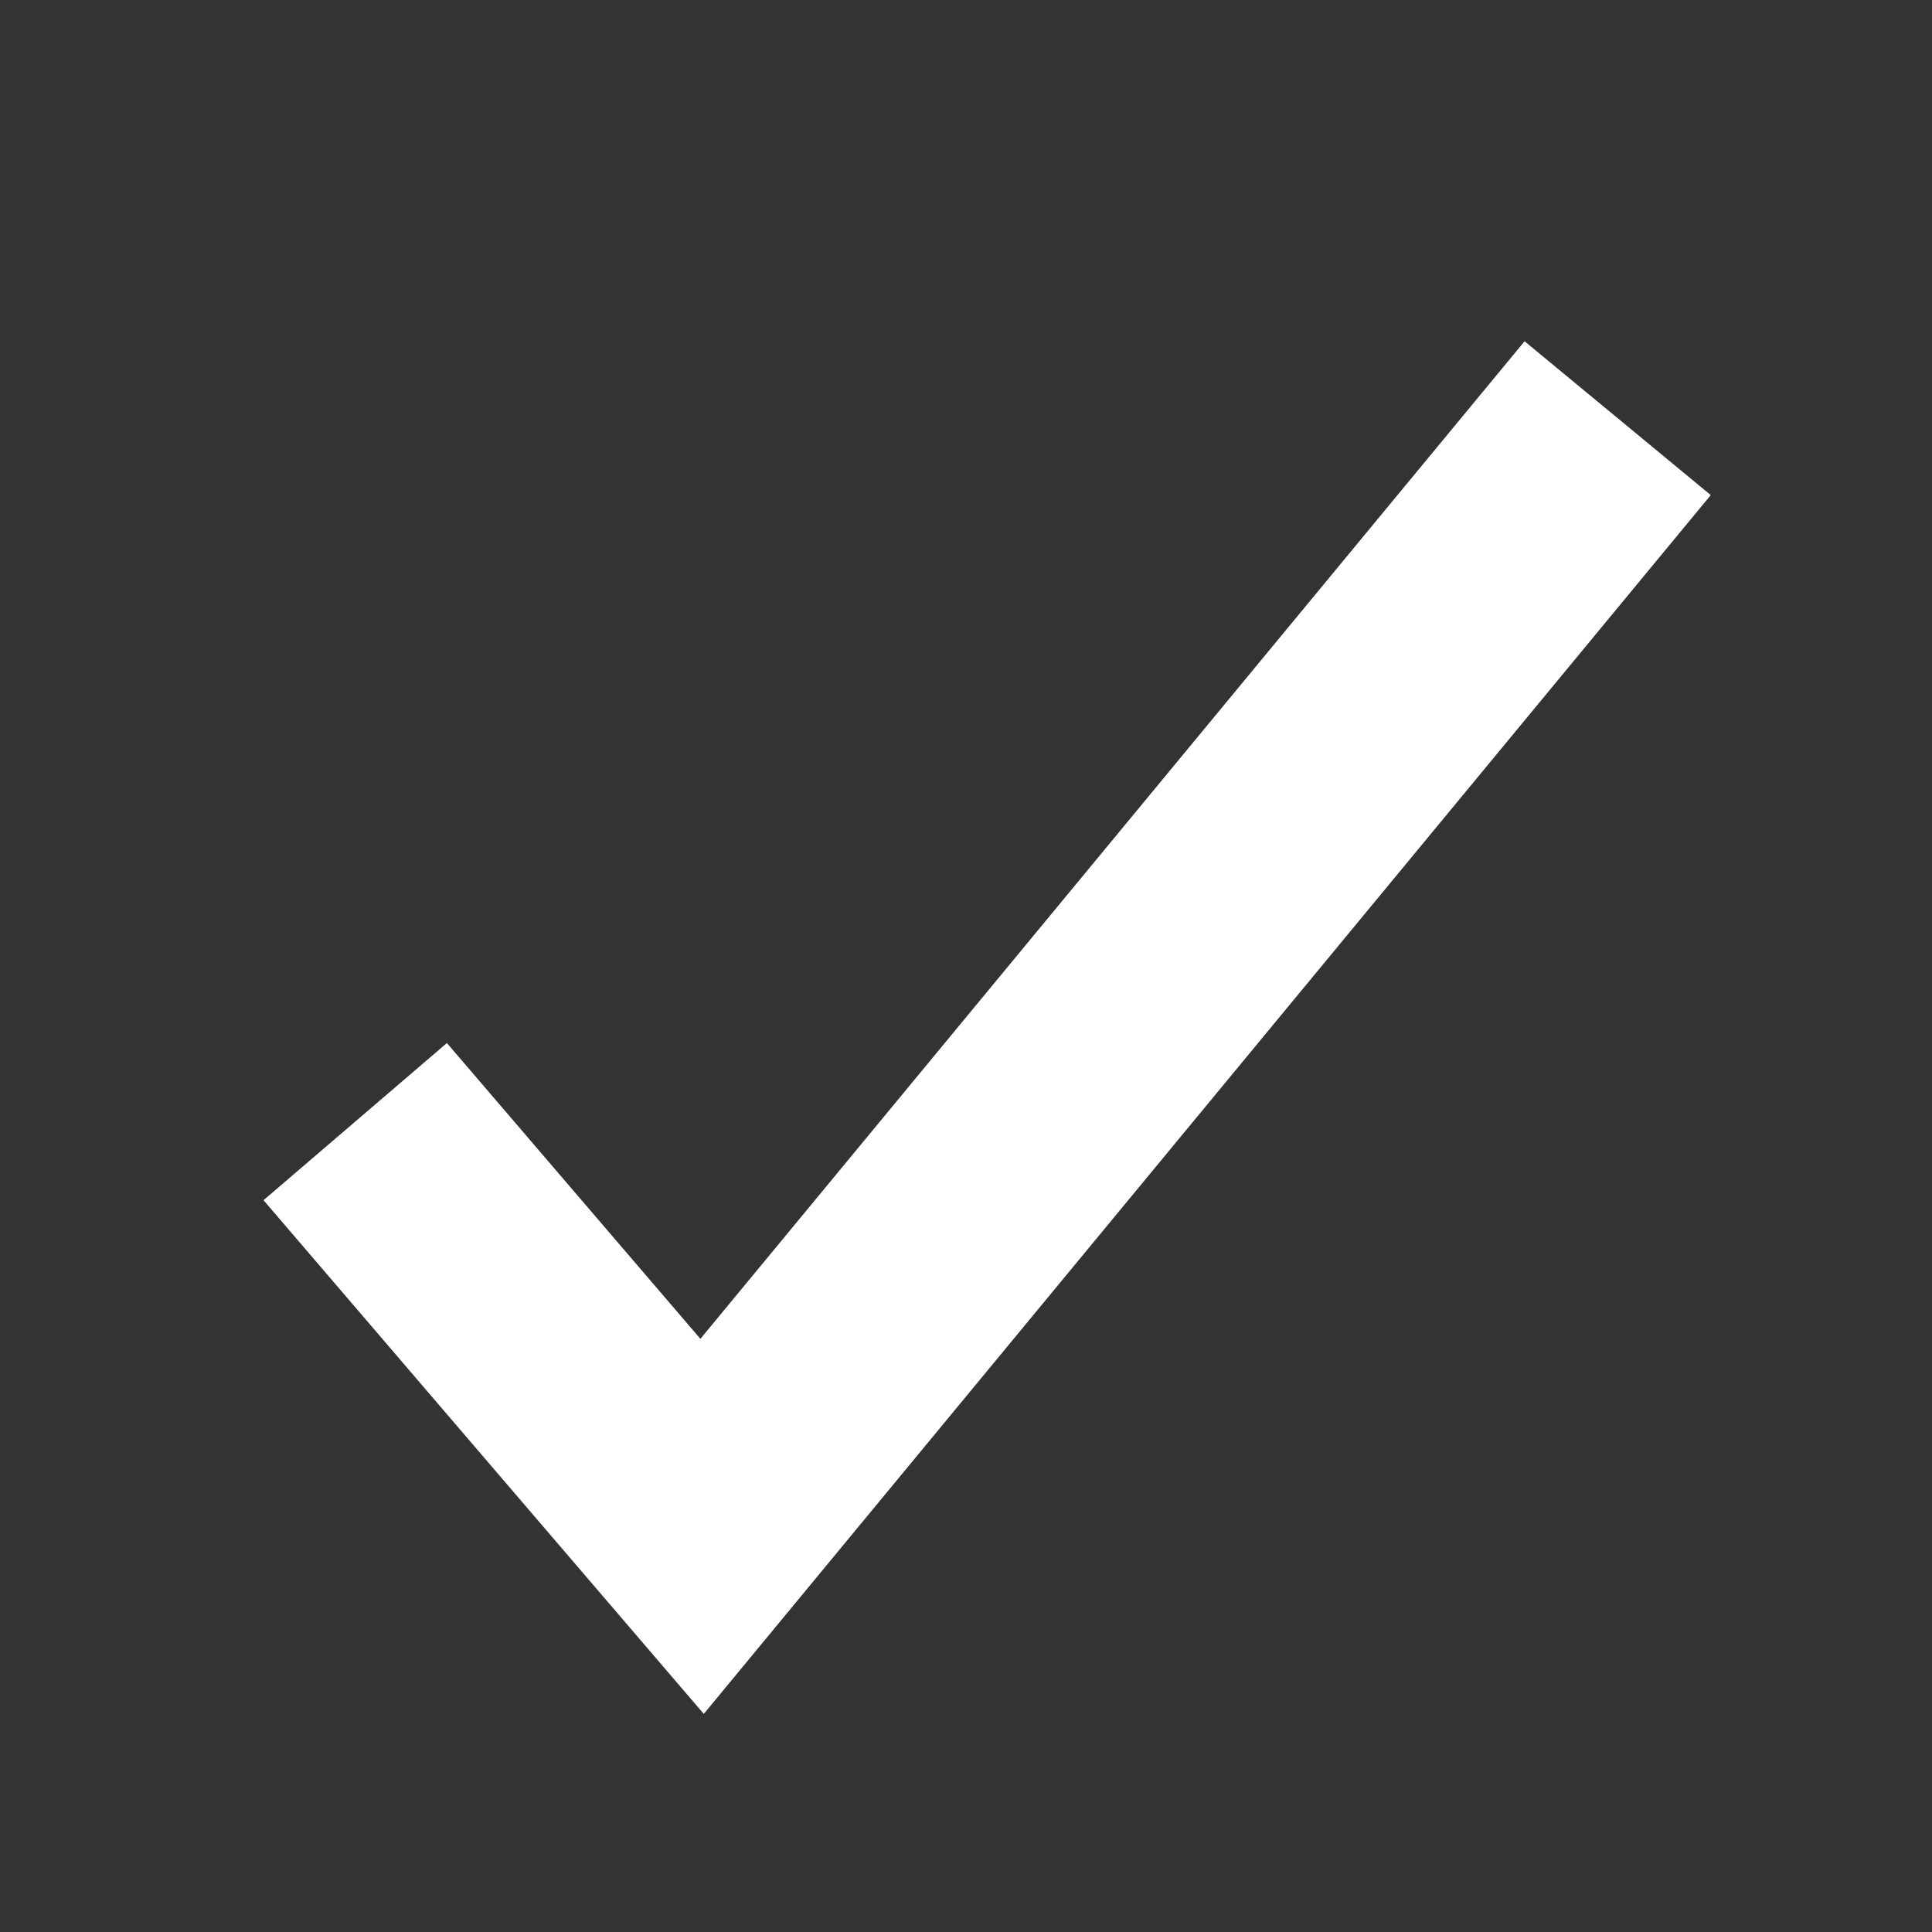 <svg xmlns="http://www.w3.org/2000/svg" viewBox="0 0 200 200">
  <rect x="0" y="0" width="200" height="200" fill="#333333" stroke="none"/>
  <polyline fill="none" stroke="#FFFFFF" stroke-miterlimit="10" stroke-width="25" points="36.77 116.11 72.68 158.01 167.46 43.29"/>
</svg>
